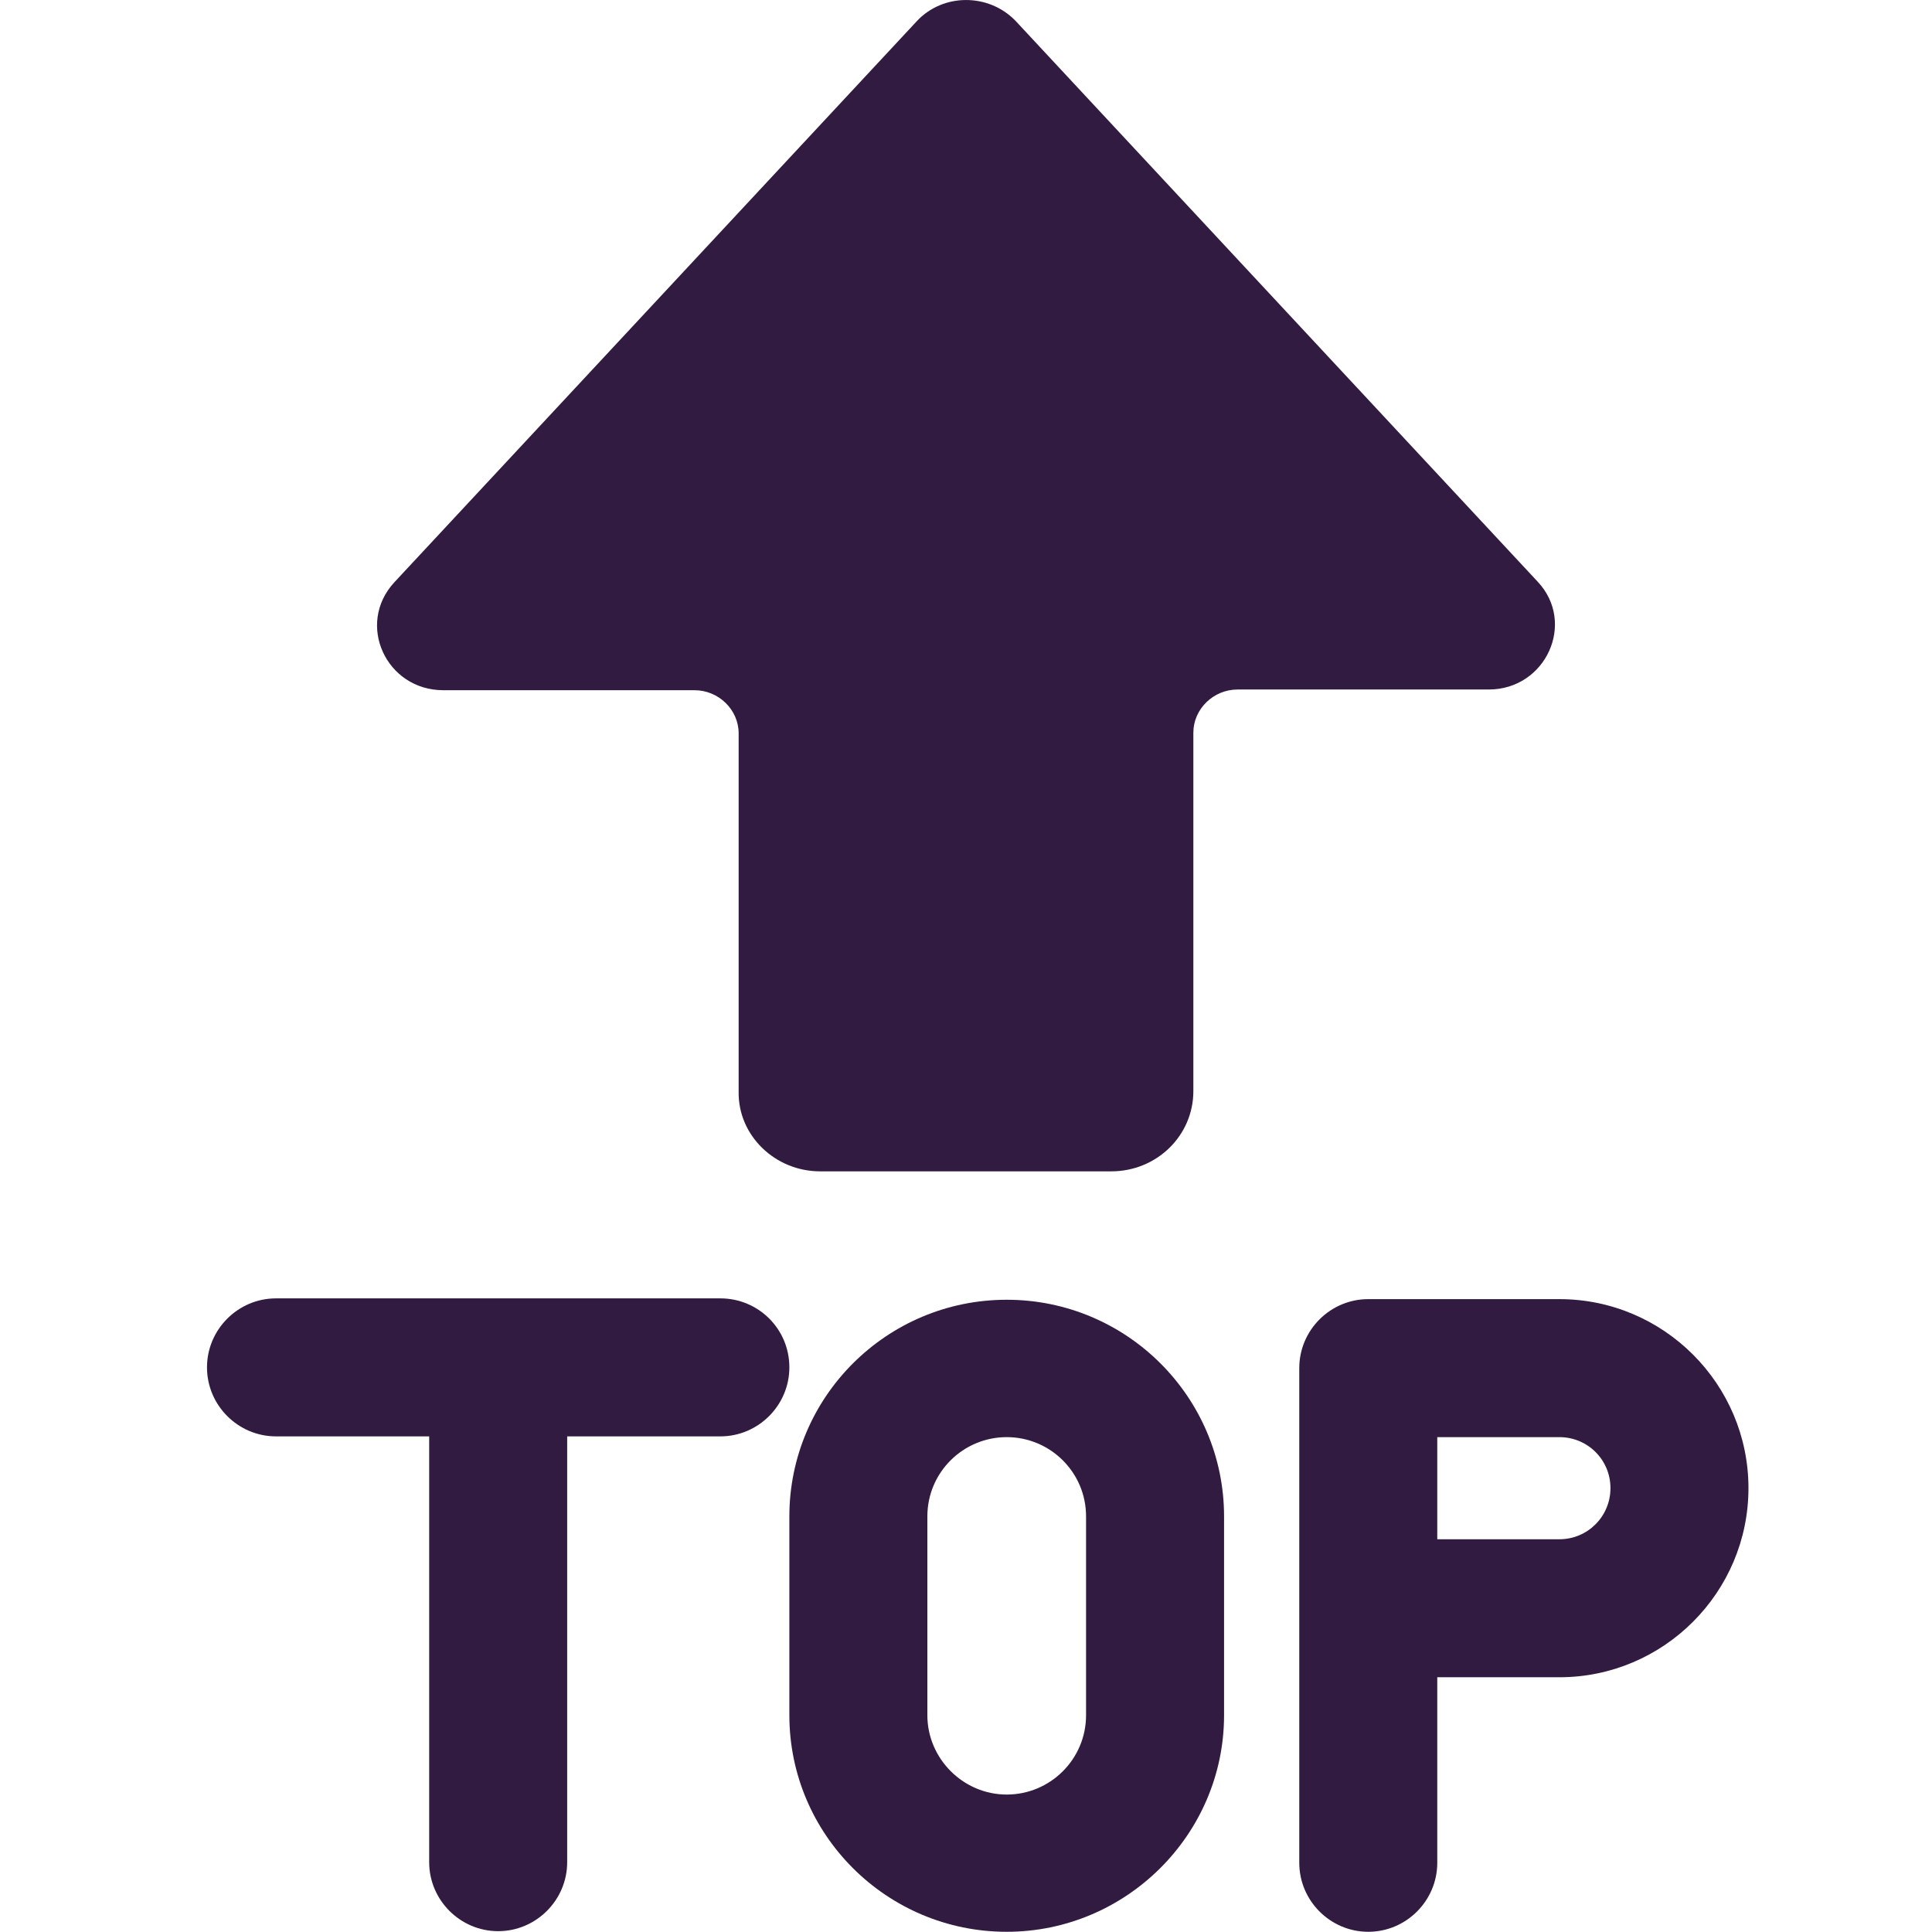 <svg viewBox="2 2 28 28" xmlns="http://www.w3.org/2000/svg">
<path d="M7.715 10.439L15.285 2.309C15.665 1.899 16.325 1.899 16.715 2.299L24.285 10.43C24.845 11.026 24.405 11.993 23.575 11.993H19.935C19.585 11.993 19.295 12.277 19.295 12.618V17.813C19.295 18.458 18.765 18.976 18.105 18.976H13.885C13.235 18.976 12.695 18.458 12.705 17.823L12.705 12.628C12.705 12.286 12.415 12.003 12.065 12.003H8.425C7.595 12.003 7.155 11.045 7.715 10.439Z" fill="#321B41"/>
<path d="M12.44 20.817H6C5.45 20.817 5 21.267 5 21.817C5 22.367 5.45 22.817 6 22.817H8.22V28.988C8.22 29.538 8.67 29.988 9.22 29.988C9.77 29.988 10.22 29.538 10.22 28.988V22.817H12.44C12.99 22.817 13.44 22.367 13.44 21.817C13.44 21.258 12.99 20.817 12.44 20.817Z" fill="#321B41"/>
<path d="M21.83 20.828H24.6C26.11 20.828 27.34 22.058 27.34 23.567C27.34 25.078 26.11 26.308 24.6 26.308H22.83V28.997C22.83 29.547 22.38 29.997 21.83 29.997C21.28 29.997 20.83 29.547 20.83 28.997V21.828C20.83 21.277 21.28 20.828 21.83 20.828ZM22.83 24.308H24.6C25.01 24.308 25.34 23.977 25.34 23.567C25.34 23.157 25.01 22.828 24.6 22.828H22.83V24.308Z" fill="#321B41"/>
<path d="M13.44 26.858C13.44 28.587 14.85 29.997 16.59 29.997C18.32 29.997 19.74 28.587 19.74 26.858V23.977C19.74 22.247 18.33 20.837 16.59 20.837C14.85 20.837 13.44 22.247 13.44 23.977V26.858ZM15.44 23.977C15.44 23.337 15.96 22.828 16.59 22.828C17.22 22.828 17.74 23.337 17.74 23.977V26.858C17.74 27.497 17.22 28.008 16.59 28.008C15.96 28.008 15.44 27.488 15.44 26.858V23.977Z" fill="#321B41"/>
</svg>
